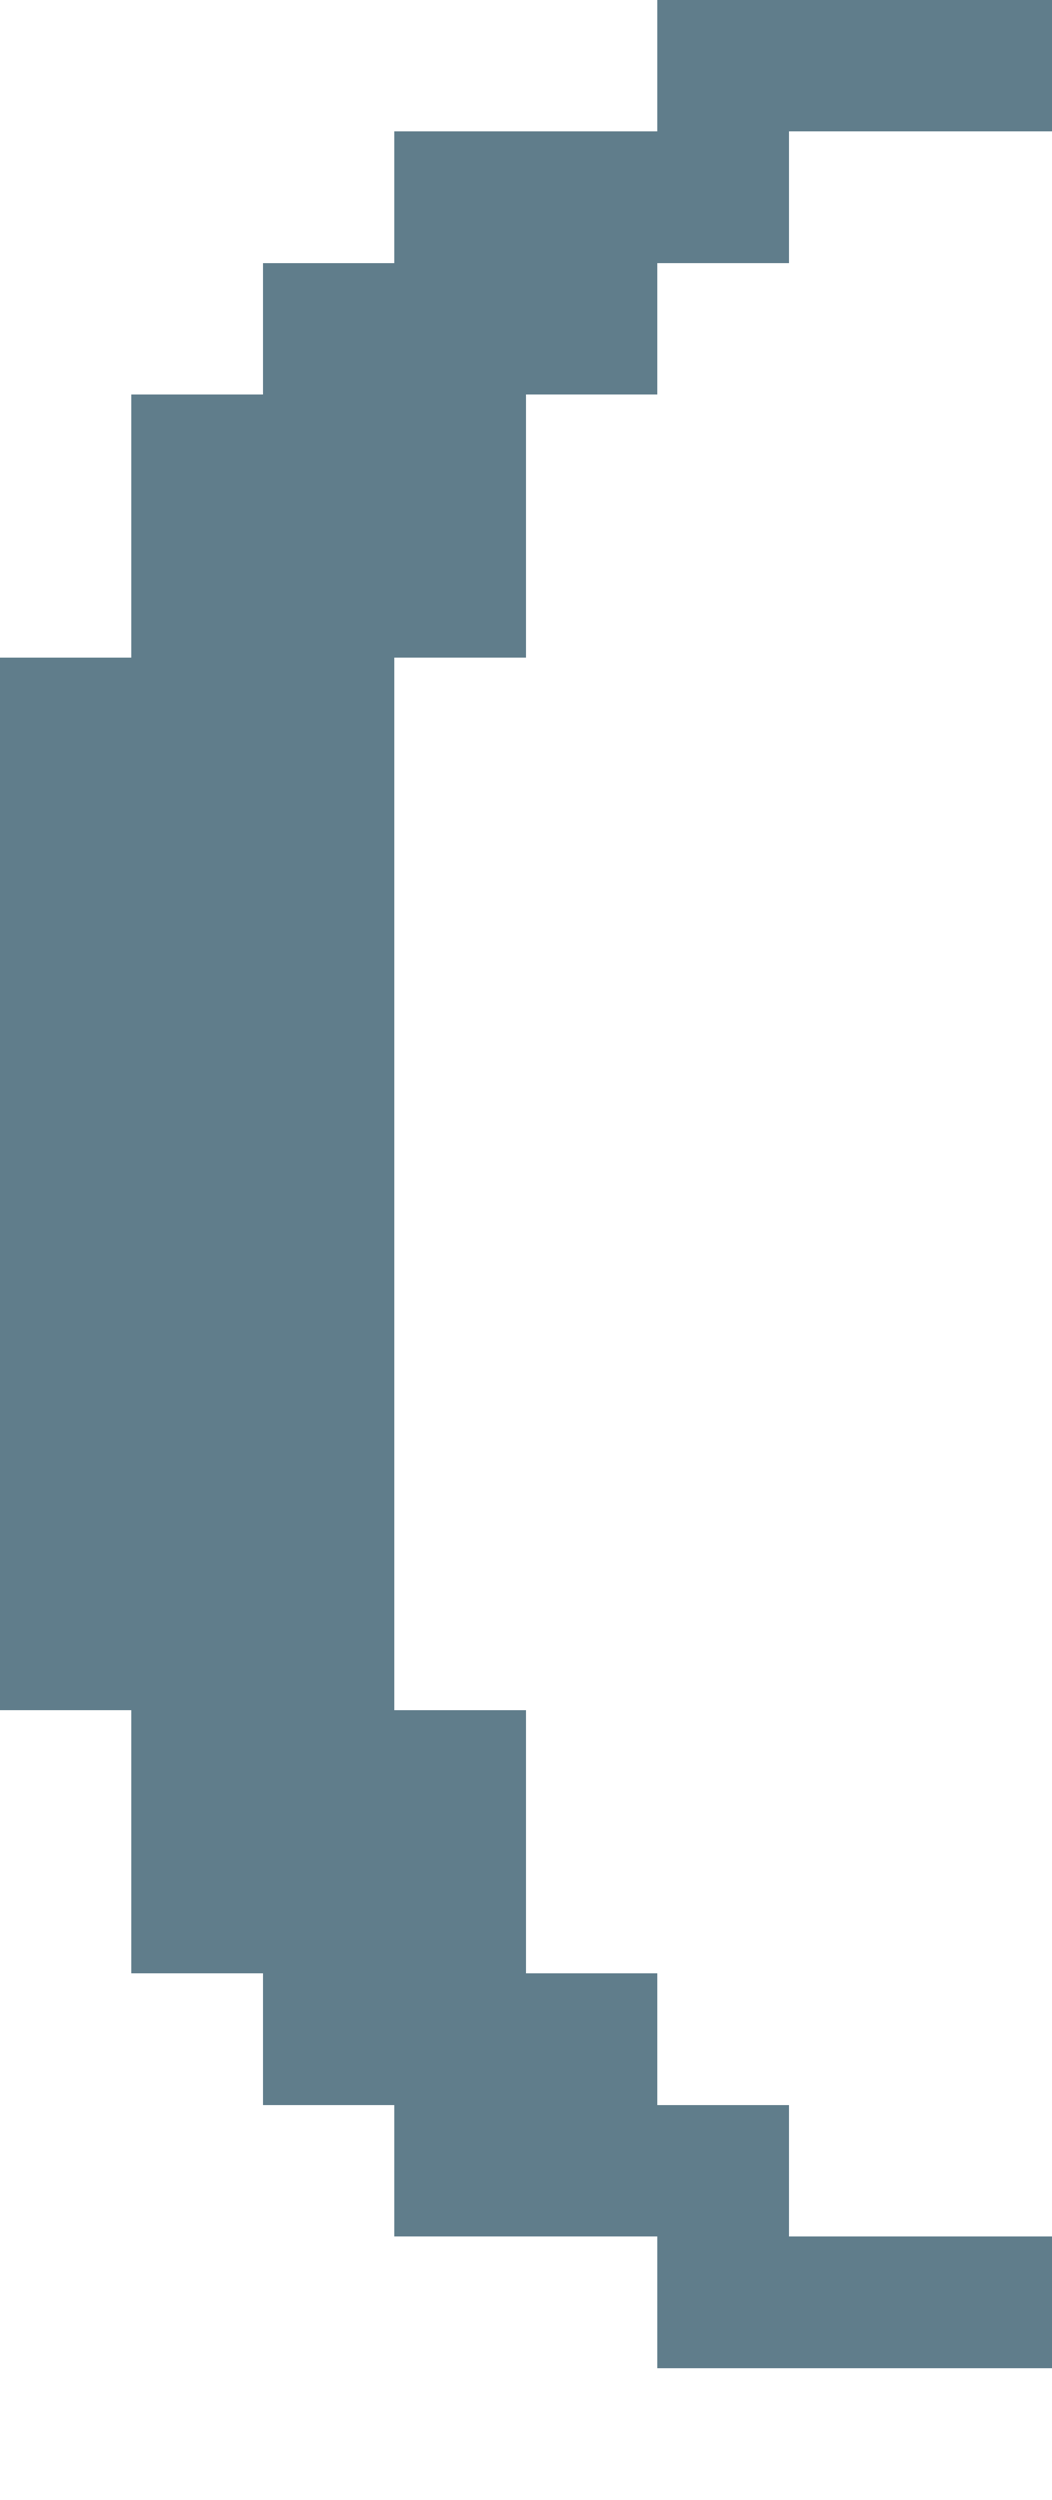 <svg version="1.1" xmlns="http://www.w3.org/2000/svg" xmlns:xlink="http://www.w3.org/1999/xlink" shape-rendering="crispEdges" width="8" height="19" viewBox="0 0 8 19"><g><path fill="rgba(96,125,139,1.00)" d="M5,0h3v1h-3ZM3,1h3v1h-3ZM2,2h3v1h-3ZM1,3h3v2h-3ZM0,5h3v8h-3ZM1,13h3v2h-3ZM2,15h3v1h-3ZM3,16h3v1h-3ZM5,17h3v1h-3Z"></path></g></svg>